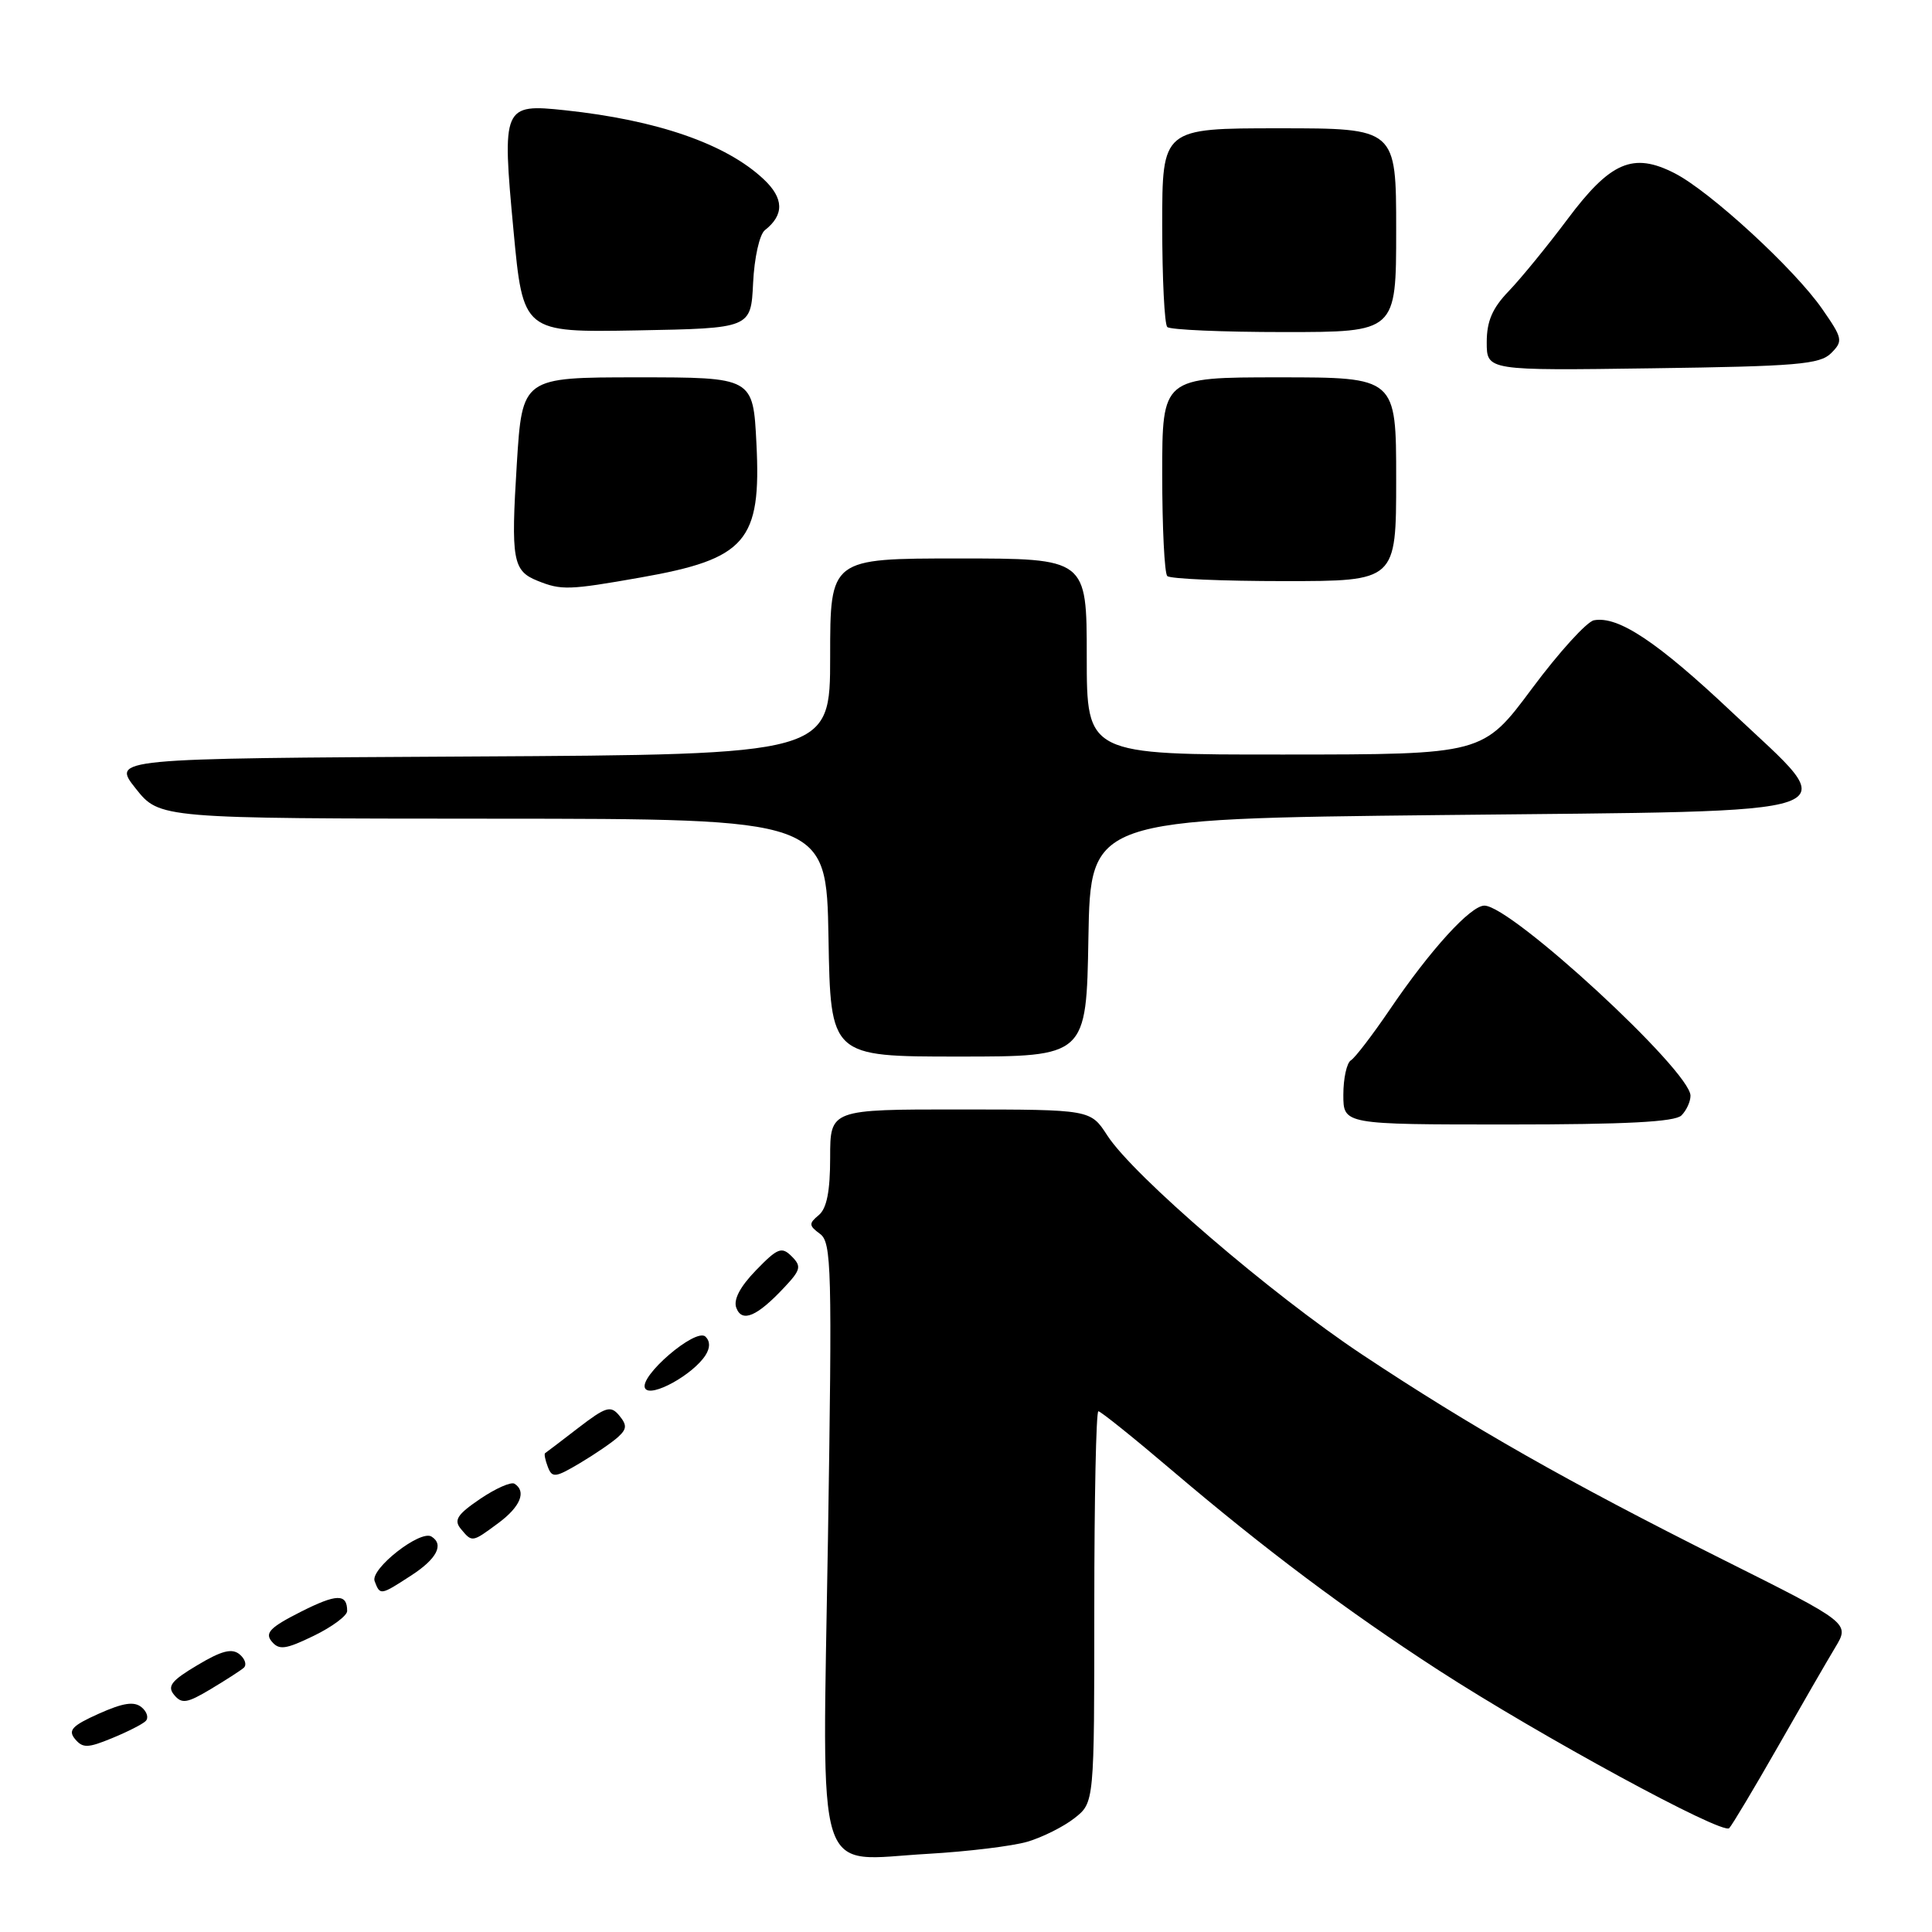 <?xml version="1.0" encoding="UTF-8" standalone="no"?>
<!DOCTYPE svg PUBLIC "-//W3C//DTD SVG 1.1//EN" "http://www.w3.org/Graphics/SVG/1.1/DTD/svg11.dtd" >
<svg xmlns="http://www.w3.org/2000/svg" xmlns:xlink="http://www.w3.org/1999/xlink" version="1.1" viewBox="0 0 256 256">
 <g >
 <path fill="currentColor"
d=" M 136.13 244.04 C 138.13 243.45 140.95 242.04 142.38 240.91 C 145.00 238.85 145.00 238.85 145.00 212.93 C 145.00 198.67 145.24 187.00 145.54 187.00 C 145.84 187.00 150.23 190.52 155.29 194.83 C 167.62 205.31 178.41 213.40 190.60 221.30 C 204.05 230.01 228.25 243.16 229.13 242.24 C 229.52 241.83 232.41 237.00 235.55 231.50 C 238.68 226.00 242.12 220.05 243.18 218.29 C 245.12 215.07 245.12 215.07 228.25 206.63 C 207.75 196.36 195.01 189.12 180.50 179.49 C 168.38 171.44 150.19 155.81 146.72 150.45 C 144.50 147.02 144.50 147.02 127.25 147.01 C 110.00 147.00 110.00 147.00 110.00 153.38 C 110.00 157.85 109.55 160.13 108.49 161.01 C 107.15 162.12 107.17 162.40 108.65 163.49 C 110.19 164.61 110.27 167.97 109.71 203.83 C 108.97 250.38 107.73 246.50 123.00 245.64 C 128.22 245.34 134.14 244.62 136.13 244.04 Z  M 19.29 228.06 C 19.73 227.65 19.49 226.82 18.76 226.22 C 17.78 225.41 16.32 225.63 13.10 227.07 C 9.55 228.66 8.98 229.27 9.94 230.43 C 10.96 231.65 11.63 231.64 14.81 230.33 C 16.84 229.50 18.86 228.48 19.29 228.06 Z  M 32.29 221.00 C 32.73 220.62 32.48 219.82 31.75 219.21 C 30.74 218.37 29.37 218.72 26.16 220.64 C 22.69 222.70 22.12 223.44 23.08 224.59 C 24.08 225.80 24.79 225.69 27.88 223.84 C 29.87 222.65 31.86 221.37 32.29 221.00 Z  M 46.00 213.47 C 46.00 211.13 44.62 211.16 39.80 213.60 C 35.79 215.63 35.07 216.38 36.00 217.50 C 36.98 218.68 37.85 218.56 41.58 216.75 C 44.01 215.57 46.00 214.09 46.00 213.47 Z  M 54.50 208.75 C 57.88 206.56 58.87 204.65 57.17 203.60 C 55.68 202.68 49.03 207.90 49.64 209.51 C 50.37 211.42 50.39 211.42 54.50 208.75 Z  M 66.04 201.81 C 68.96 199.65 69.79 197.61 68.17 196.60 C 67.71 196.32 65.66 197.23 63.61 198.62 C 60.59 200.67 60.10 201.42 61.06 202.58 C 62.57 204.40 62.54 204.40 66.04 201.81 Z  M 81.91 190.40 C 83.07 189.34 83.09 188.82 82.05 187.56 C 80.92 186.20 80.29 186.39 76.63 189.20 C 74.36 190.95 72.38 192.46 72.23 192.55 C 72.08 192.64 72.24 193.46 72.59 194.37 C 73.16 195.86 73.58 195.81 76.86 193.86 C 78.86 192.67 81.14 191.11 81.91 190.40 Z  M 93.48 179.58 C 94.11 178.59 94.11 177.73 93.48 177.11 C 92.20 175.88 84.55 182.46 85.49 183.98 C 86.26 185.23 91.82 182.16 93.48 179.58 Z  M 103.94 170.57 C 106.11 168.26 106.22 167.79 104.90 166.47 C 103.58 165.15 103.04 165.36 100.17 168.32 C 98.05 170.51 97.15 172.23 97.57 173.31 C 98.33 175.30 100.33 174.43 103.94 170.57 Z  M 222.80 147.80 C 223.46 147.14 224.00 145.97 224.00 145.19 C 224.00 141.90 200.26 120.00 196.69 120.00 C 194.86 120.00 189.53 125.85 184.15 133.78 C 181.87 137.13 179.56 140.16 179.00 140.50 C 178.45 140.84 178.00 142.89 178.00 145.06 C 178.00 149.00 178.00 149.00 199.80 149.00 C 215.42 149.00 221.94 148.66 222.80 147.80 Z  M 144.22 124.25 C 144.50 108.50 144.50 108.50 190.89 108.00 C 247.29 107.39 244.38 108.41 229.55 94.42 C 219.62 85.05 214.43 81.59 211.21 82.19 C 210.27 82.36 206.57 86.43 203.00 91.23 C 196.50 99.97 196.50 99.97 170.25 99.98 C 144.00 100.00 144.00 100.00 144.00 87.00 C 144.00 74.00 144.00 74.00 127.00 74.00 C 110.00 74.00 110.00 74.00 110.00 86.99 C 110.00 99.98 110.00 99.98 62.41 100.24 C 14.82 100.50 14.82 100.50 17.98 104.48 C 21.14 108.46 21.14 108.46 65.32 108.48 C 109.50 108.50 109.50 108.50 109.78 124.25 C 110.05 140.00 110.05 140.00 127.00 140.00 C 143.95 140.00 143.95 140.00 144.22 124.25 Z  M 84.89 76.52 C 98.87 74.06 100.89 71.73 100.23 58.75 C 99.79 50.00 99.79 50.00 84.50 50.00 C 69.20 50.00 69.20 50.00 68.48 61.47 C 67.69 74.20 67.94 75.64 71.23 76.96 C 74.38 78.23 75.37 78.20 84.89 76.52 Z  M 185.00 63.50 C 185.00 50.00 185.00 50.00 169.50 50.00 C 154.00 50.00 154.00 50.00 154.00 62.83 C 154.00 69.89 154.30 75.97 154.67 76.33 C 155.03 76.70 162.01 77.00 170.17 77.00 C 185.00 77.00 185.00 77.00 185.00 63.50 Z  M 242.63 46.80 C 244.24 45.19 244.17 44.85 241.46 40.95 C 237.80 35.66 226.59 25.35 221.89 22.95 C 216.39 20.14 213.39 21.43 207.69 29.06 C 205.04 32.60 201.55 36.87 199.94 38.55 C 197.75 40.82 197.00 42.55 197.00 45.35 C 197.00 49.11 197.00 49.11 218.97 48.80 C 238.07 48.54 241.15 48.28 242.63 46.80 Z  M 99.79 37.50 C 99.95 34.15 100.64 31.06 101.35 30.50 C 103.94 28.47 103.88 26.26 101.17 23.73 C 96.19 19.06 87.08 15.91 74.87 14.61 C 66.64 13.73 66.50 14.06 68.04 30.52 C 69.31 44.05 69.31 44.05 84.40 43.78 C 99.50 43.50 99.50 43.50 99.79 37.50 Z  M 185.00 30.50 C 185.00 17.00 185.00 17.00 169.50 17.00 C 154.00 17.00 154.00 17.00 154.00 29.83 C 154.00 36.89 154.30 42.97 154.67 43.33 C 155.03 43.70 162.01 44.00 170.17 44.00 C 185.00 44.00 185.00 44.00 185.00 30.50 Z "/>
</g>
</svg>